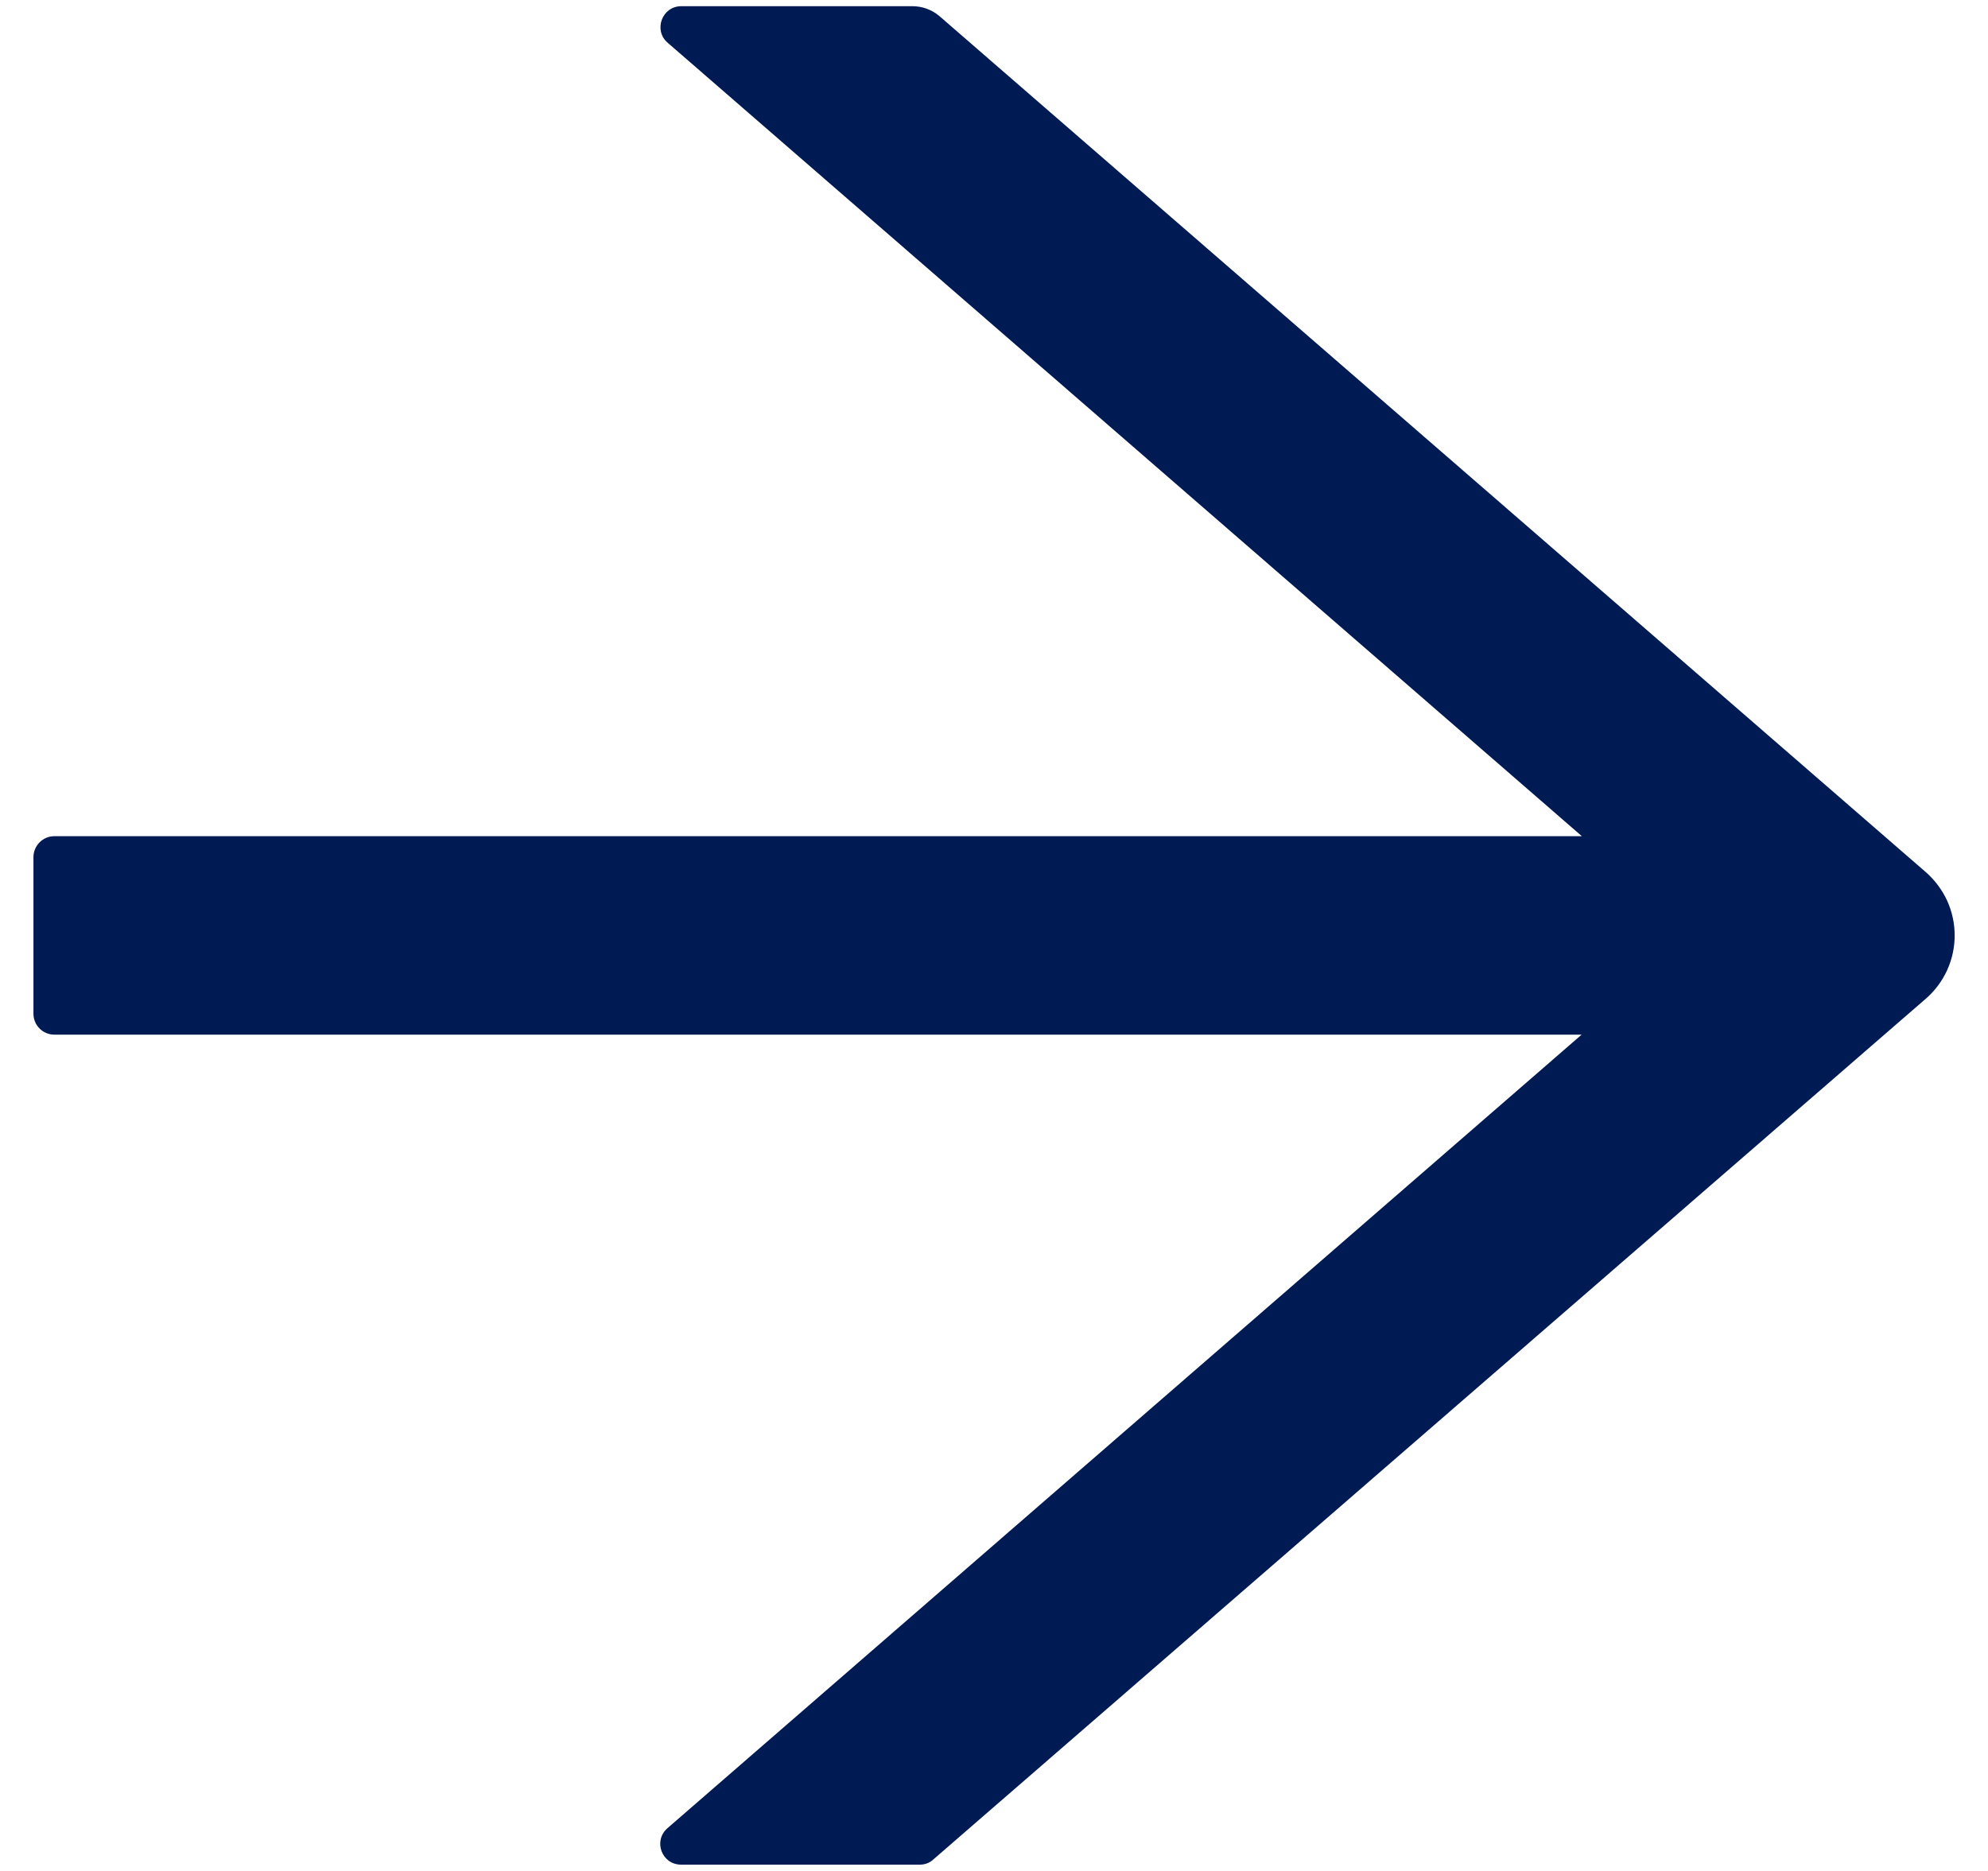 <svg width="17" height="16" viewBox="0 0 17 16" fill="none" xmlns="http://www.w3.org/2000/svg">
<path d="M16.469 7.459L8.036 0.14C7.971 0.084 7.889 0.053 7.802 0.053H5.826C5.661 0.053 5.585 0.259 5.71 0.366L13.527 7.151H0.464C0.366 7.151 0.286 7.232 0.286 7.33V8.669C0.286 8.768 0.366 8.848 0.464 8.848H13.525L5.708 15.634C5.583 15.743 5.659 15.946 5.824 15.946H7.866C7.909 15.946 7.951 15.931 7.982 15.901L16.469 8.54C16.546 8.473 16.608 8.39 16.651 8.296C16.693 8.203 16.715 8.102 16.715 8C16.715 7.897 16.693 7.796 16.651 7.703C16.608 7.61 16.546 7.527 16.469 7.459Z" fill="#001A54"/>
</svg>